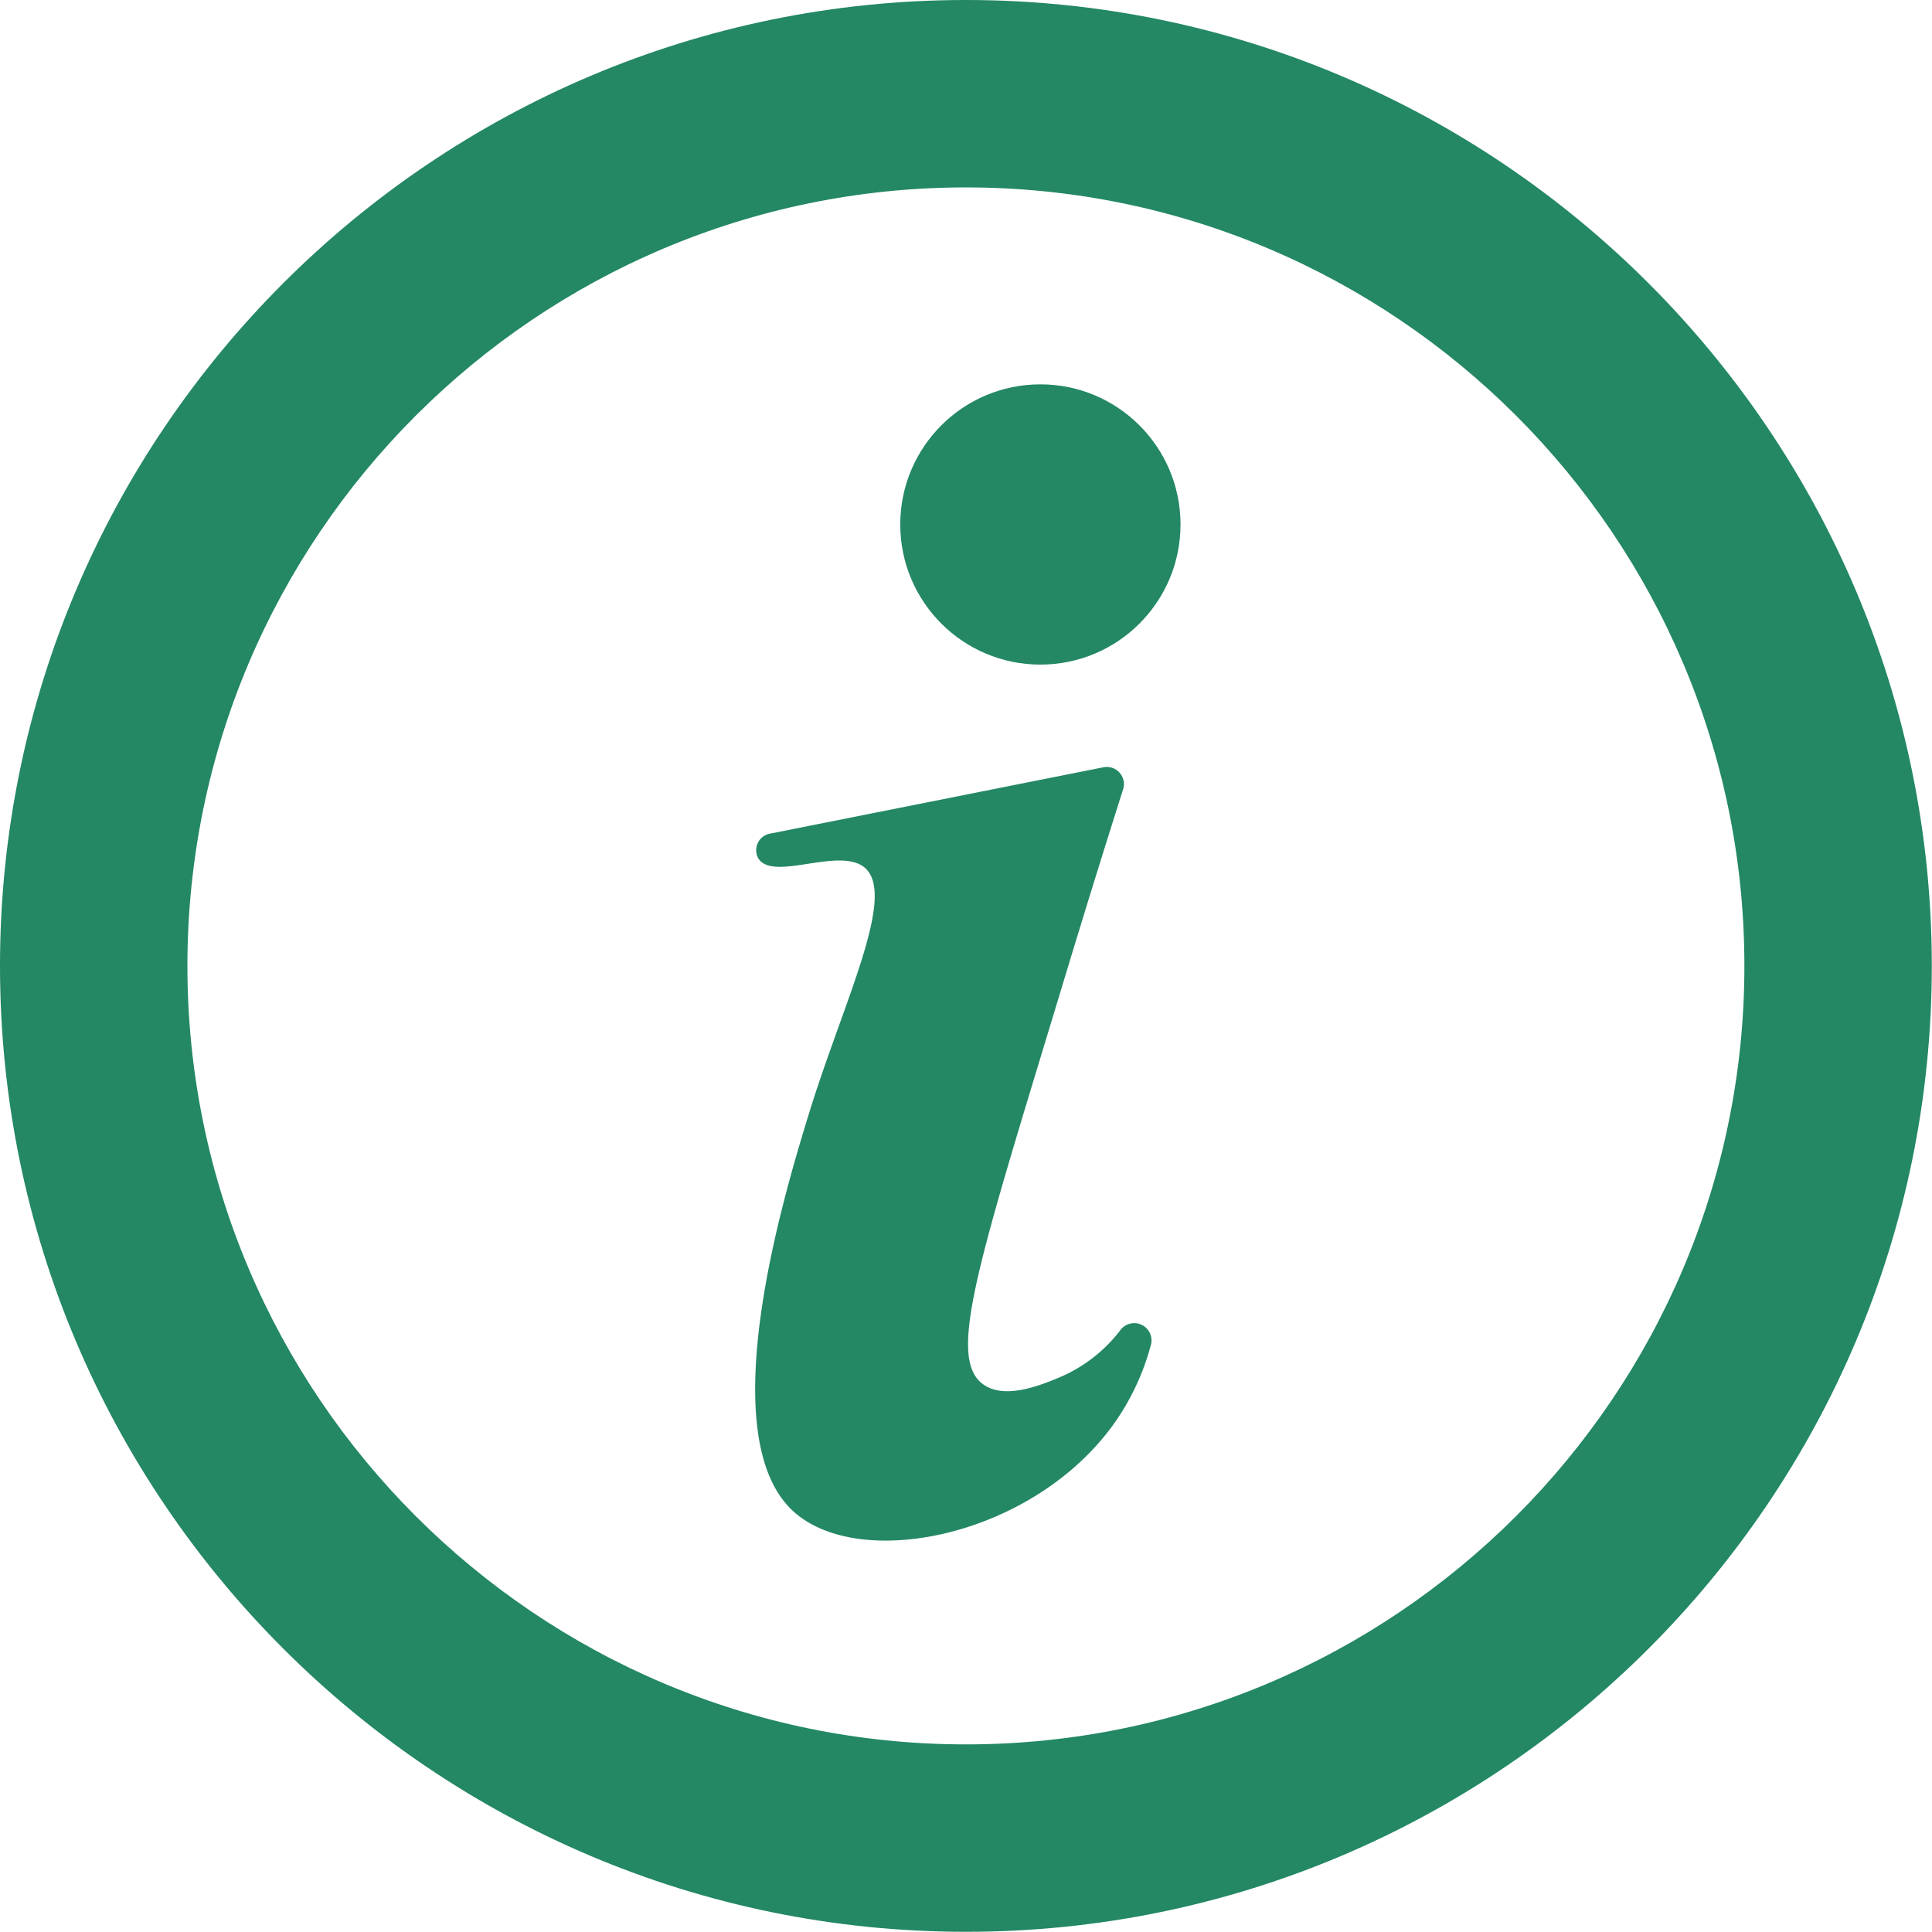 <svg xmlns="http://www.w3.org/2000/svg" viewBox="0 0 402.04 402.04"><defs><style>.cls-1{fill:#238863;}</style></defs><g id="Layer_2" data-name="Layer 2"><g id="Layer_1-2" data-name="Layer 1"><path class="cls-1" d="M201,402C90.18,402,0,311.86,0,201S90.18,0,201,0,402,90.18,402,201,311.86,402,201,402Zm0-363C111.68,39,39,111.68,39,201s72.68,162,162,162,162-72.68,162-162S290.36,39,201,39Z"/><path class="cls-1" d="M233.17,276.76a3.59,3.59,0,0,1,6.33,3.09A51,51,0,0,1,232,296c-16.43,23.32-51.85,30.91-66.24,19.08-18.35-15.09-2.43-67,2.52-83.16,7.16-23.36,18.6-45.91,11.52-51.48-5.35-4.2-19,3.07-22-1.83a3.6,3.6,0,0,1-.2-.39,3.52,3.52,0,0,1,2.66-4.75l69.34-13.8a3.57,3.57,0,0,1,4.11,4.59c-3.1,9.76-7.19,22.8-11.83,38.14-18,59.53-25.1,80.05-17.28,85.68,4.51,3.24,12,.16,15.84-1.44A31.23,31.23,0,0,0,233.17,276.76Z"/><circle class="cls-1" cx="216.5" cy="109.14" r="29.16"/></g></g></svg>